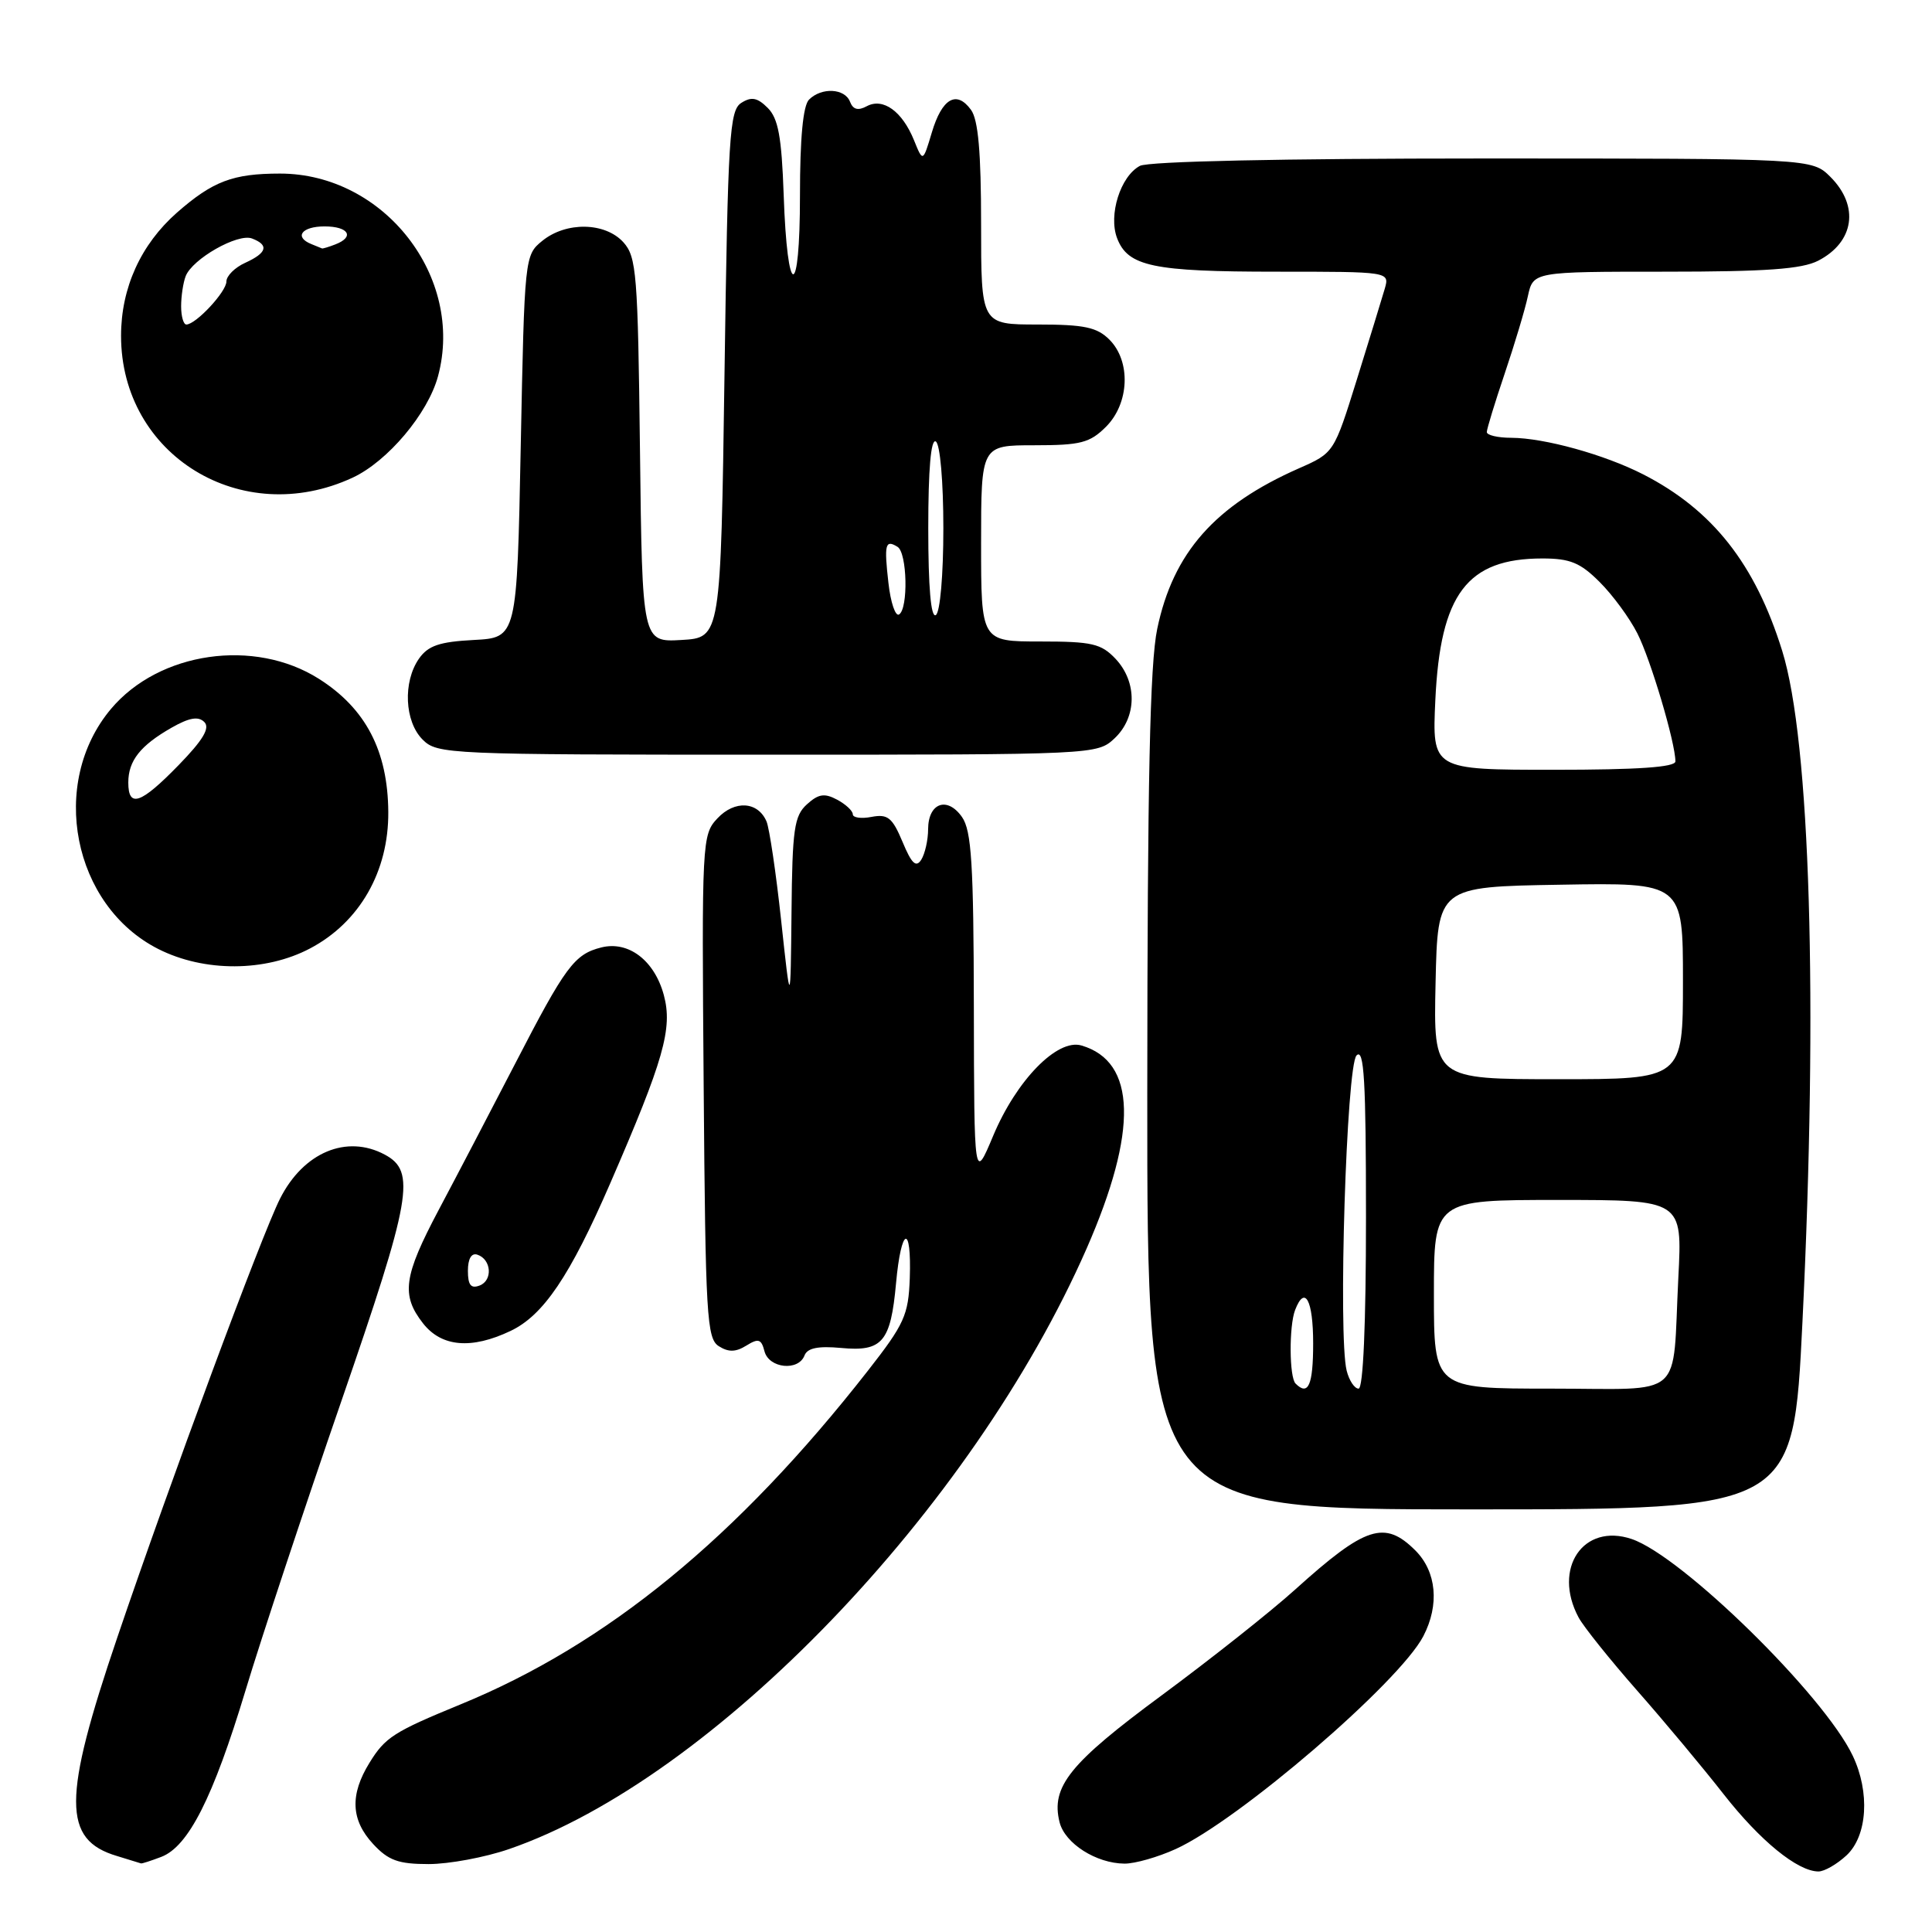 <?xml version="1.0" encoding="UTF-8" standalone="no"?>
<!DOCTYPE svg PUBLIC "-//W3C//DTD SVG 1.1//EN" "http://www.w3.org/Graphics/SVG/1.1/DTD/svg11.dtd" >
<svg xmlns="http://www.w3.org/2000/svg" xmlns:xlink="http://www.w3.org/1999/xlink" version="1.1" viewBox="0 0 256 256">
 <g >
 <path fill="currentColor"
d=" M 244.69 245.83 C 247.44 243.24 247.80 237.49 245.50 232.65 C 241.70 224.64 222.88 206.19 216.21 203.93 C 209.80 201.76 205.69 207.82 209.17 214.32 C 209.81 215.52 213.30 219.88 216.92 224.00 C 220.55 228.12 225.71 234.31 228.39 237.74 C 233.23 243.92 238.17 247.95 240.94 247.98 C 241.73 247.99 243.41 247.02 244.69 245.83 Z  M 21.36 246.05 C 24.96 244.68 28.23 238.23 32.53 224.00 C 34.60 217.12 40.32 199.88 45.22 185.69 C 54.53 158.71 55.15 155.22 50.98 152.99 C 45.93 150.29 40.21 152.69 37.11 158.82 C 34.67 163.64 22.56 196.30 15.55 216.95 C 8.27 238.37 8.27 243.78 15.50 245.93 C 17.15 246.43 18.58 246.87 18.68 246.91 C 18.79 246.96 19.99 246.57 21.36 246.05 Z  M 67.43 245.02 C 94.44 235.73 128.83 199.97 143.99 165.42 C 150.81 149.85 150.58 140.65 143.29 138.53 C 140.09 137.60 134.69 143.13 131.60 150.50 C 129.08 156.50 129.08 156.50 129.04 133.47 C 129.01 114.49 128.73 110.06 127.47 108.26 C 125.52 105.48 123.00 106.38 122.98 109.86 C 122.98 111.31 122.56 113.14 122.07 113.92 C 121.38 115.00 120.79 114.44 119.59 111.55 C 118.24 108.33 117.63 107.84 115.50 108.24 C 114.13 108.51 113.00 108.35 113.00 107.90 C 113.00 107.44 112.06 106.57 110.92 105.96 C 109.25 105.07 108.45 105.19 106.92 106.58 C 105.24 108.10 104.98 109.86 104.88 120.90 C 104.75 133.50 104.75 133.50 103.51 122.00 C 102.83 115.67 101.95 109.76 101.57 108.85 C 100.43 106.19 97.35 105.99 95.06 108.44 C 93.02 110.61 92.98 111.41 93.24 143.97 C 93.48 174.41 93.65 177.38 95.25 178.38 C 96.53 179.19 97.49 179.17 98.89 178.30 C 100.50 177.30 100.88 177.42 101.30 179.06 C 101.90 181.32 105.79 181.72 106.60 179.61 C 106.98 178.62 108.39 178.33 111.44 178.61 C 116.92 179.13 118.02 177.83 118.73 170.04 C 119.41 162.55 120.80 162.05 120.55 169.39 C 120.37 174.26 119.84 175.44 114.99 181.64 C 97.69 203.75 80.43 217.89 61.00 225.85 C 52.19 229.47 51.04 230.20 48.97 233.56 C 46.34 237.81 46.49 241.16 49.45 244.35 C 51.46 246.52 52.79 247.00 56.80 247.00 C 59.49 247.00 64.27 246.11 67.43 245.02 Z  M 155.78 245.01 C 164.13 241.22 185.41 222.93 188.60 216.80 C 190.76 212.64 190.35 208.26 187.55 205.45 C 183.48 201.39 180.94 202.21 171.63 210.61 C 168.41 213.52 160.44 219.83 153.93 224.64 C 141.73 233.64 139.22 236.75 140.40 241.46 C 141.11 244.27 145.25 246.91 149.00 246.94 C 150.38 246.95 153.43 246.08 155.78 245.01 Z  M 238.83 175.25 C 240.91 132.67 239.87 98.19 236.15 86.24 C 232.57 74.72 226.92 67.56 217.72 62.85 C 212.59 60.23 204.65 58.03 200.25 58.01 C 198.46 58.01 197.00 57.66 197.01 57.25 C 197.01 56.84 198.08 53.35 199.38 49.50 C 200.68 45.65 202.07 41.04 202.45 39.25 C 203.16 36.00 203.16 36.00 220.63 36.00 C 234.01 36.00 238.76 35.66 240.93 34.54 C 245.70 32.07 246.40 27.31 242.55 23.45 C 240.09 21.00 240.09 21.00 196.48 21.00 C 169.94 21.00 152.15 21.38 151.04 21.98 C 148.46 23.36 146.85 28.48 148.02 31.56 C 149.45 35.30 152.76 36.00 169.13 36.00 C 184.13 36.00 184.13 36.00 183.49 38.25 C 183.13 39.49 181.47 44.89 179.80 50.26 C 176.76 60.01 176.76 60.01 172.13 62.05 C 160.98 66.97 155.45 73.22 153.34 83.32 C 152.37 87.94 152.04 103.43 152.02 144.75 C 152.00 200.00 152.00 200.00 194.81 200.00 C 237.62 200.00 237.62 200.00 238.83 175.25 Z  M 67.64 176.36 C 72.00 174.30 75.53 169.07 80.86 156.79 C 87.96 140.44 89.15 136.27 87.96 131.85 C 86.72 127.26 83.28 124.64 79.68 125.54 C 76.10 126.44 74.92 128.04 68.23 141.00 C 64.96 147.32 60.42 156.01 58.14 160.30 C 53.46 169.13 53.12 171.61 56.07 175.37 C 58.52 178.48 62.47 178.82 67.64 176.36 Z  M 41.09 125.67 C 47.65 122.21 51.51 115.47 51.45 107.58 C 51.39 99.50 48.46 93.88 42.26 89.95 C 33.71 84.53 21.09 86.35 14.71 93.93 C 6.43 103.77 9.63 120.01 20.98 125.75 C 27.07 128.83 35.17 128.80 41.09 125.67 Z  M 147.69 97.83 C 150.65 95.04 150.71 90.39 147.83 87.31 C 145.91 85.28 144.71 85.00 137.83 85.00 C 130.00 85.00 130.00 85.00 130.00 72.00 C 130.00 59.00 130.00 59.00 137.05 59.00 C 143.19 59.00 144.40 58.69 146.55 56.55 C 149.66 53.44 149.87 47.87 147.00 45.00 C 145.36 43.36 143.67 43.00 137.50 43.00 C 130.00 43.00 130.00 43.00 130.00 29.69 C 130.00 20.16 129.62 15.86 128.66 14.55 C 126.74 11.92 124.82 13.03 123.47 17.56 C 122.29 21.50 122.29 21.50 121.11 18.58 C 119.55 14.75 117.02 12.92 114.86 14.07 C 113.70 14.70 113.03 14.52 112.63 13.48 C 111.95 11.70 108.86 11.54 107.20 13.20 C 106.41 13.99 106.00 18.29 106.00 25.90 C 106.00 39.89 104.32 39.80 103.84 25.78 C 103.57 18.13 103.12 15.69 101.73 14.30 C 100.36 12.93 99.57 12.78 98.23 13.63 C 96.66 14.62 96.45 17.94 96.00 49.61 C 95.50 84.50 95.50 84.50 90.30 84.80 C 85.10 85.10 85.10 85.10 84.80 59.65 C 84.52 36.27 84.35 34.04 82.60 32.10 C 80.18 29.44 75.03 29.34 71.86 31.91 C 69.52 33.81 69.50 34.01 69.00 59.16 C 68.50 84.50 68.50 84.50 62.77 84.80 C 58.23 85.04 56.73 85.55 55.52 87.27 C 53.37 90.35 53.60 95.60 56.00 98.00 C 57.94 99.94 59.33 100.00 101.69 100.00 C 145.16 100.00 145.38 99.99 147.69 97.83 Z  M 46.73 63.29 C 51.37 61.13 56.71 54.79 58.04 49.85 C 61.58 36.71 50.89 23.00 37.10 23.00 C 30.86 23.00 28.20 24.01 23.45 28.17 C 18.66 32.39 16.04 38.14 16.04 44.50 C 16.04 60.33 32.03 70.12 46.73 63.29 Z  M 171.67 183.33 C 170.83 182.50 170.79 175.71 171.61 173.58 C 172.90 170.22 174.00 172.26 174.00 178.00 C 174.00 183.54 173.35 185.02 171.67 183.33 Z  M 178.44 181.62 C 177.29 177.02 178.41 141.18 179.75 139.85 C 180.75 138.85 181.00 143.14 181.00 161.30 C 181.00 175.47 180.63 184.00 180.02 184.00 C 179.48 184.00 178.77 182.93 178.44 181.62 Z  M 190.00 171.50 C 190.00 159.00 190.00 159.00 206.46 159.00 C 222.92 159.00 222.92 159.00 222.39 169.25 C 221.56 185.69 223.50 184.00 205.48 184.00 C 190.00 184.00 190.00 184.00 190.00 171.50 Z  M 190.22 130.25 C 190.50 117.50 190.50 117.50 206.75 117.23 C 223.00 116.95 223.00 116.95 223.00 129.98 C 223.00 143.00 223.00 143.00 206.47 143.00 C 189.94 143.00 189.94 143.00 190.22 130.25 Z  M 190.19 92.75 C 190.85 78.70 194.40 74.00 204.37 74.00 C 208.05 74.00 209.40 74.56 211.96 77.12 C 213.68 78.83 215.93 81.89 216.96 83.93 C 218.72 87.38 222.00 98.42 222.00 100.89 C 222.00 101.66 216.99 102.00 205.88 102.00 C 189.76 102.00 189.76 102.00 190.19 92.75 Z  M 62.00 168.39 C 62.00 166.79 62.47 165.99 63.25 166.25 C 65.12 166.87 65.32 169.66 63.55 170.34 C 62.40 170.78 62.00 170.28 62.00 168.39 Z  M 17.00 103.69 C 17.00 100.80 18.60 98.78 22.74 96.42 C 25.08 95.09 26.28 94.88 27.07 95.67 C 27.86 96.46 26.91 98.05 23.67 101.38 C 18.66 106.53 17.00 107.11 17.00 103.69 Z  M 117.72 77.23 C 117.14 72.11 117.30 71.45 118.93 72.46 C 120.21 73.25 120.37 80.65 119.13 81.42 C 118.65 81.72 118.01 79.83 117.72 77.23 Z  M 123.00 70.00 C 123.00 62.18 123.35 58.10 124.00 58.50 C 124.57 58.85 125.00 63.82 125.00 70.00 C 125.00 76.18 124.57 81.15 124.00 81.50 C 123.35 81.90 123.00 77.82 123.00 70.00 Z  M 24.00 40.58 C 24.00 39.25 24.27 37.46 24.60 36.60 C 25.48 34.31 31.51 30.88 33.39 31.60 C 35.67 32.47 35.39 33.50 32.50 34.82 C 31.12 35.44 30.00 36.56 30.00 37.30 C 30.00 38.66 25.95 43.00 24.69 43.00 C 24.31 43.00 24.00 41.91 24.00 40.58 Z  M 41.25 32.34 C 38.93 31.40 39.98 30.00 43.00 30.00 C 46.21 30.00 47.03 31.39 44.42 32.39 C 43.55 32.73 42.76 32.96 42.67 32.92 C 42.58 32.88 41.94 32.62 41.25 32.34 Z "/>
</g>
</svg>